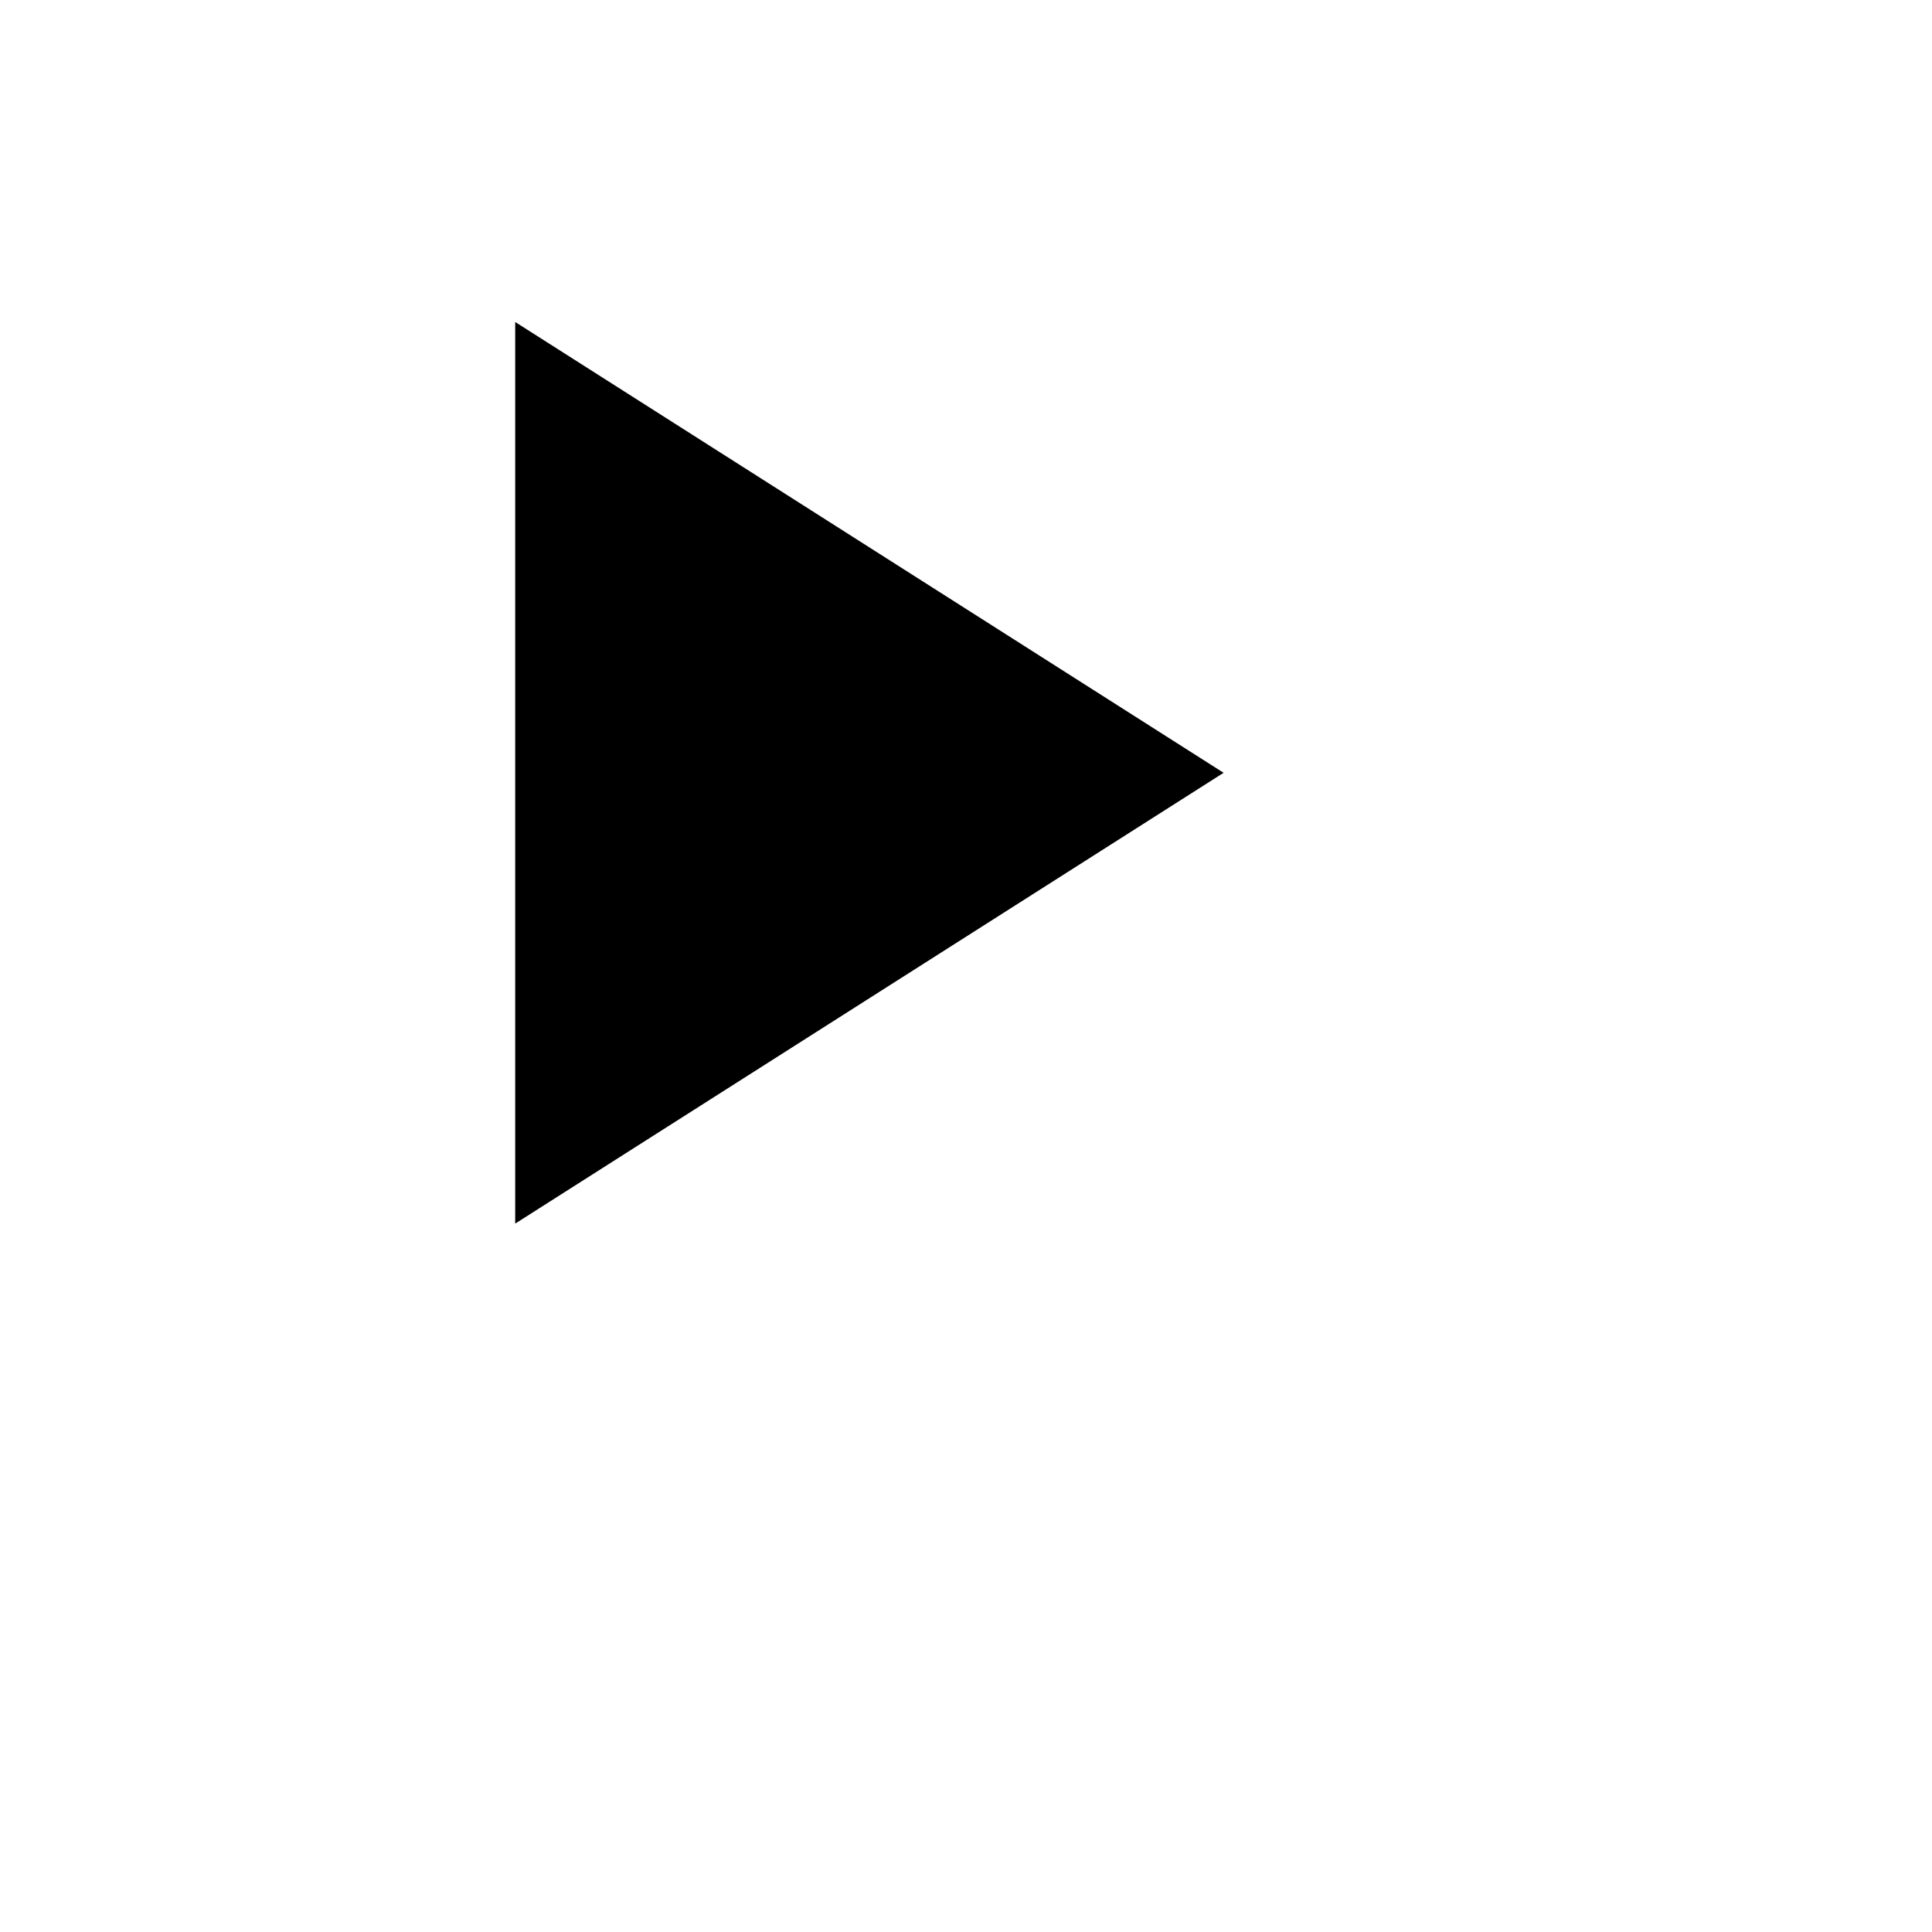 <svg xmlns="http://www.w3.org/2000/svg" width="60" height="60" id="play"><path fill="none" d="M-838-2232H562v3600H-838z"></path><path d="M16 10v28l22-14z"></path><path fill="none" d="M0 0h48v48H0z"></path></svg>